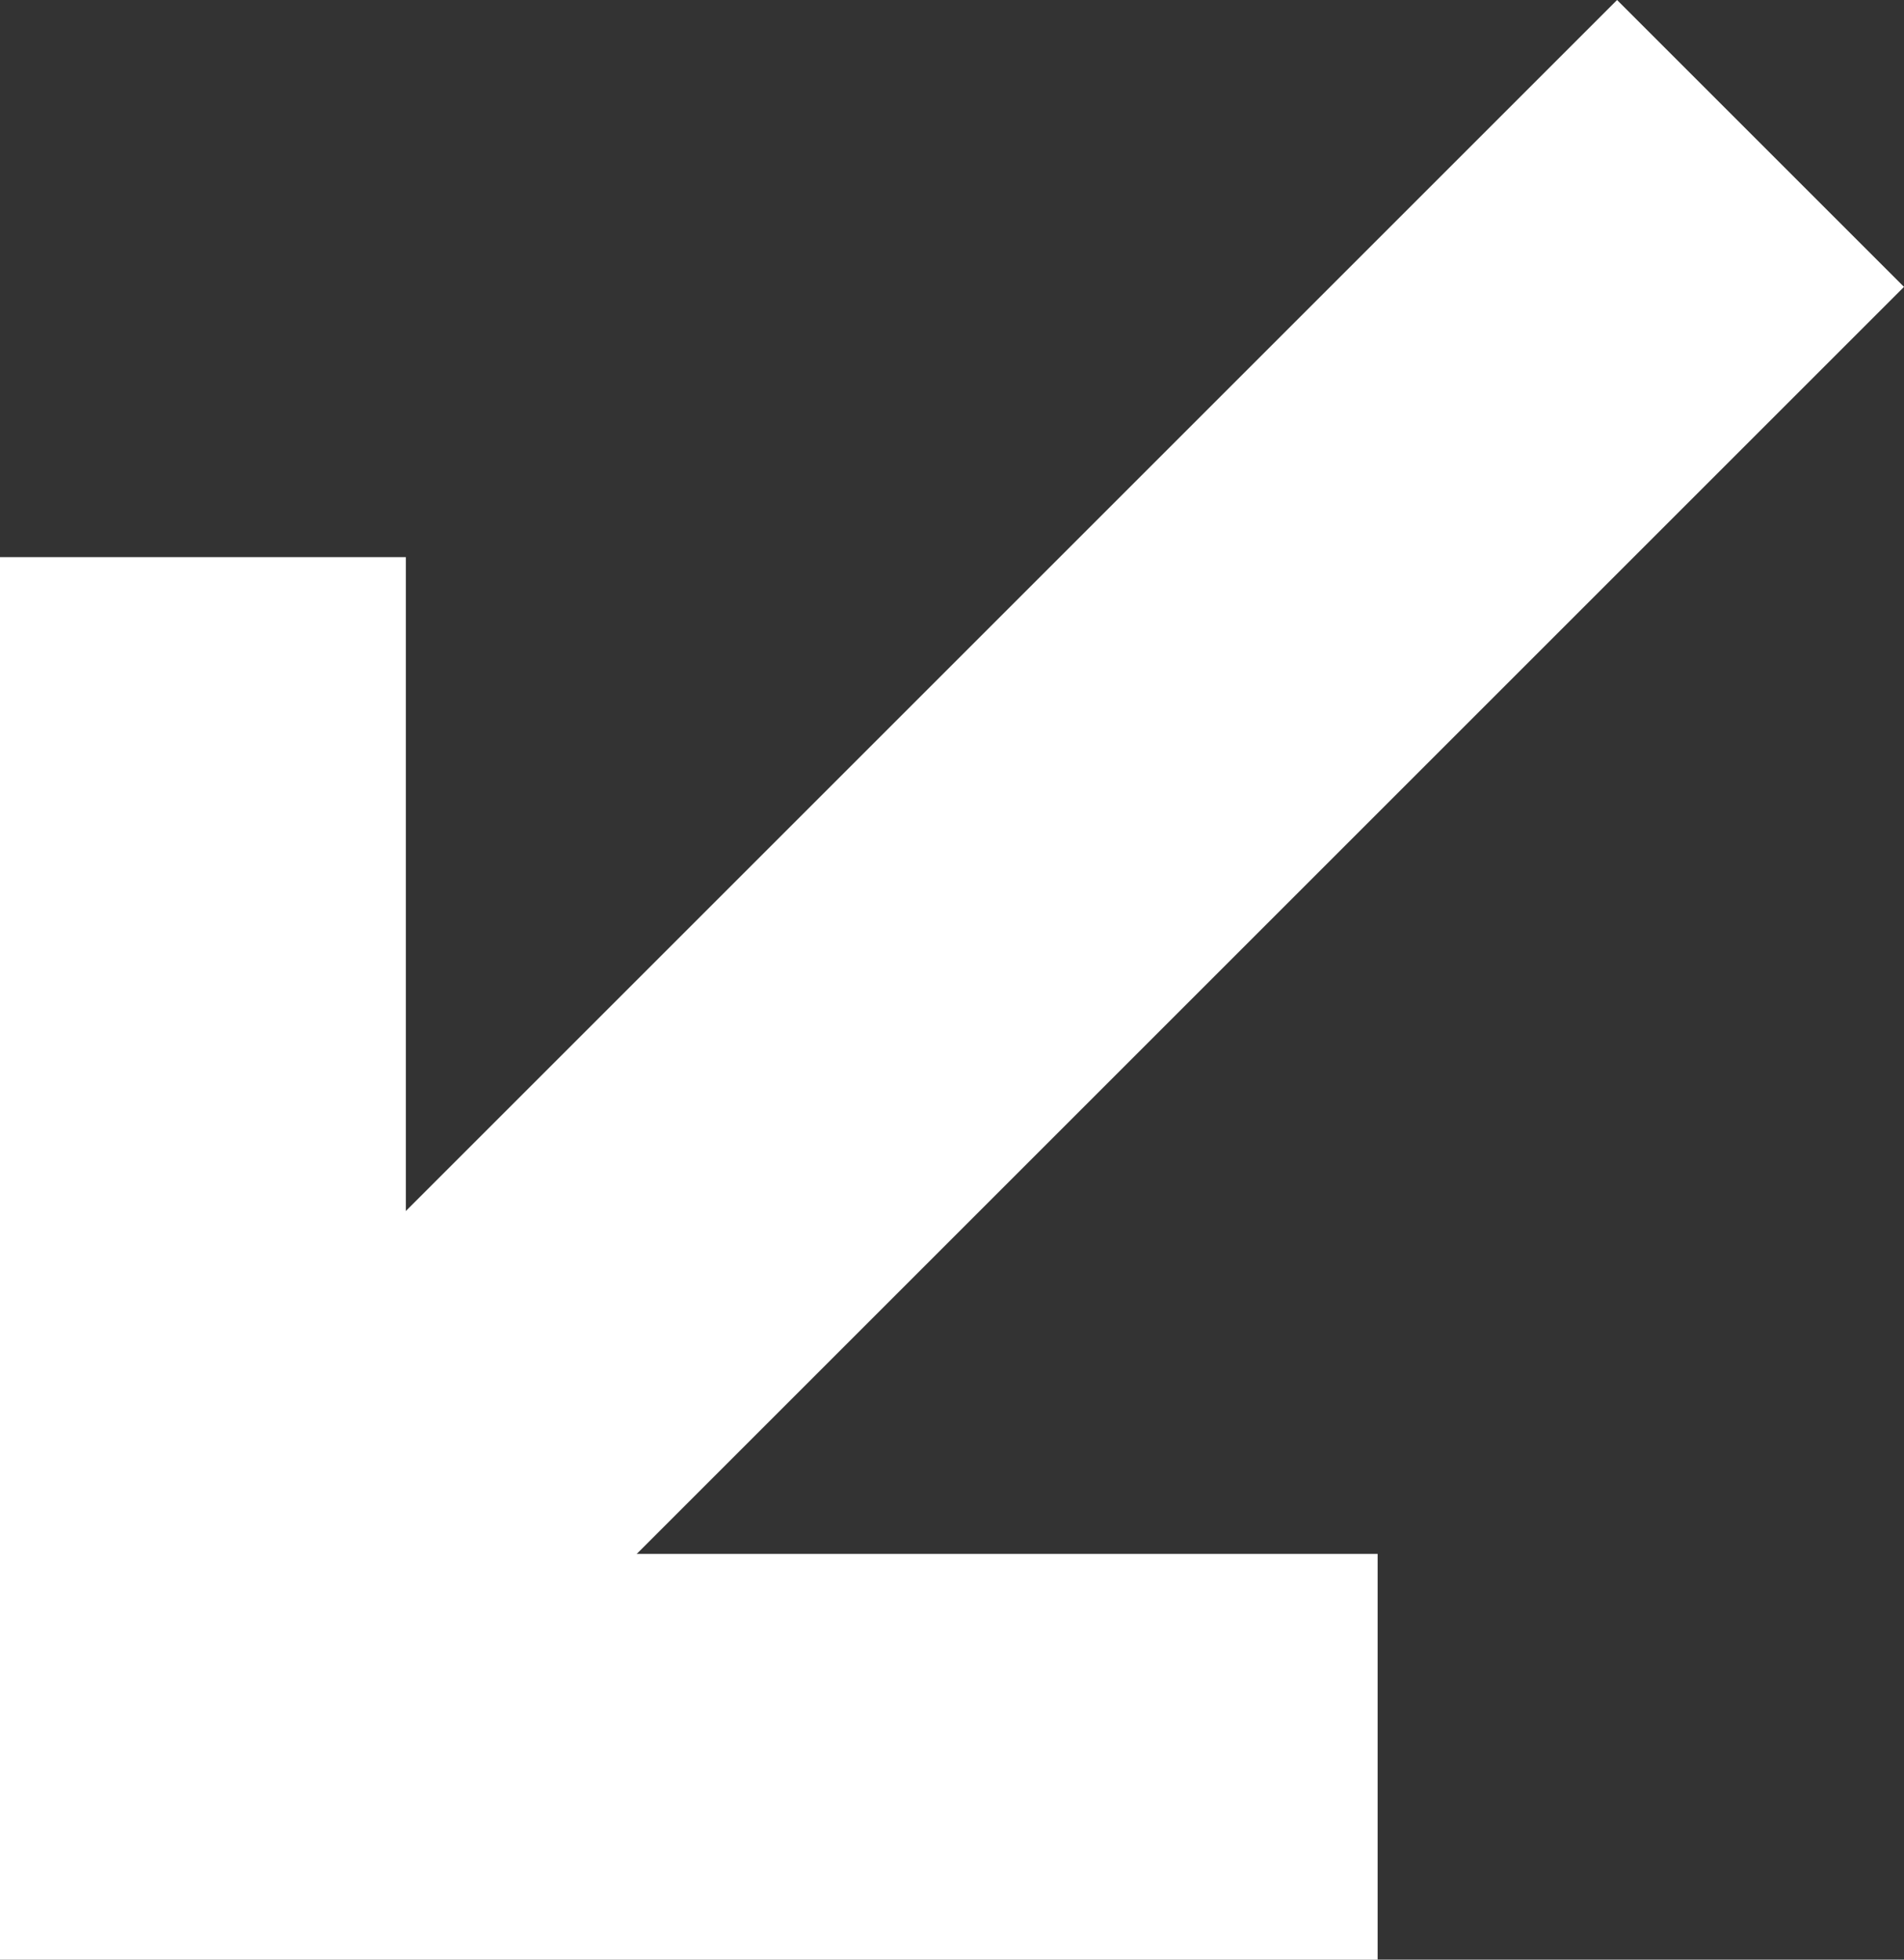 <svg xmlns="http://www.w3.org/2000/svg" width="9.383" height="9.659" viewBox="0 0 9.383 9.659"><rect x="0" y="0" width="9.383" height="9.659" fill="#333333" stroke="none"/><g transform="translate(-752.402 -733.728)"><g transform="translate(0.902 0.935)"><path d="M.707,8.383-.707,6.969,6.969-.707,8.383.707Z" transform="translate(752.5 733.5)" fill="#fff"/><path d="M945.289-1771.587H938.5v-6.913h2v4.913h4.789Z" transform="translate(-187 2514.039)" fill="#fff"/></g></g></svg>